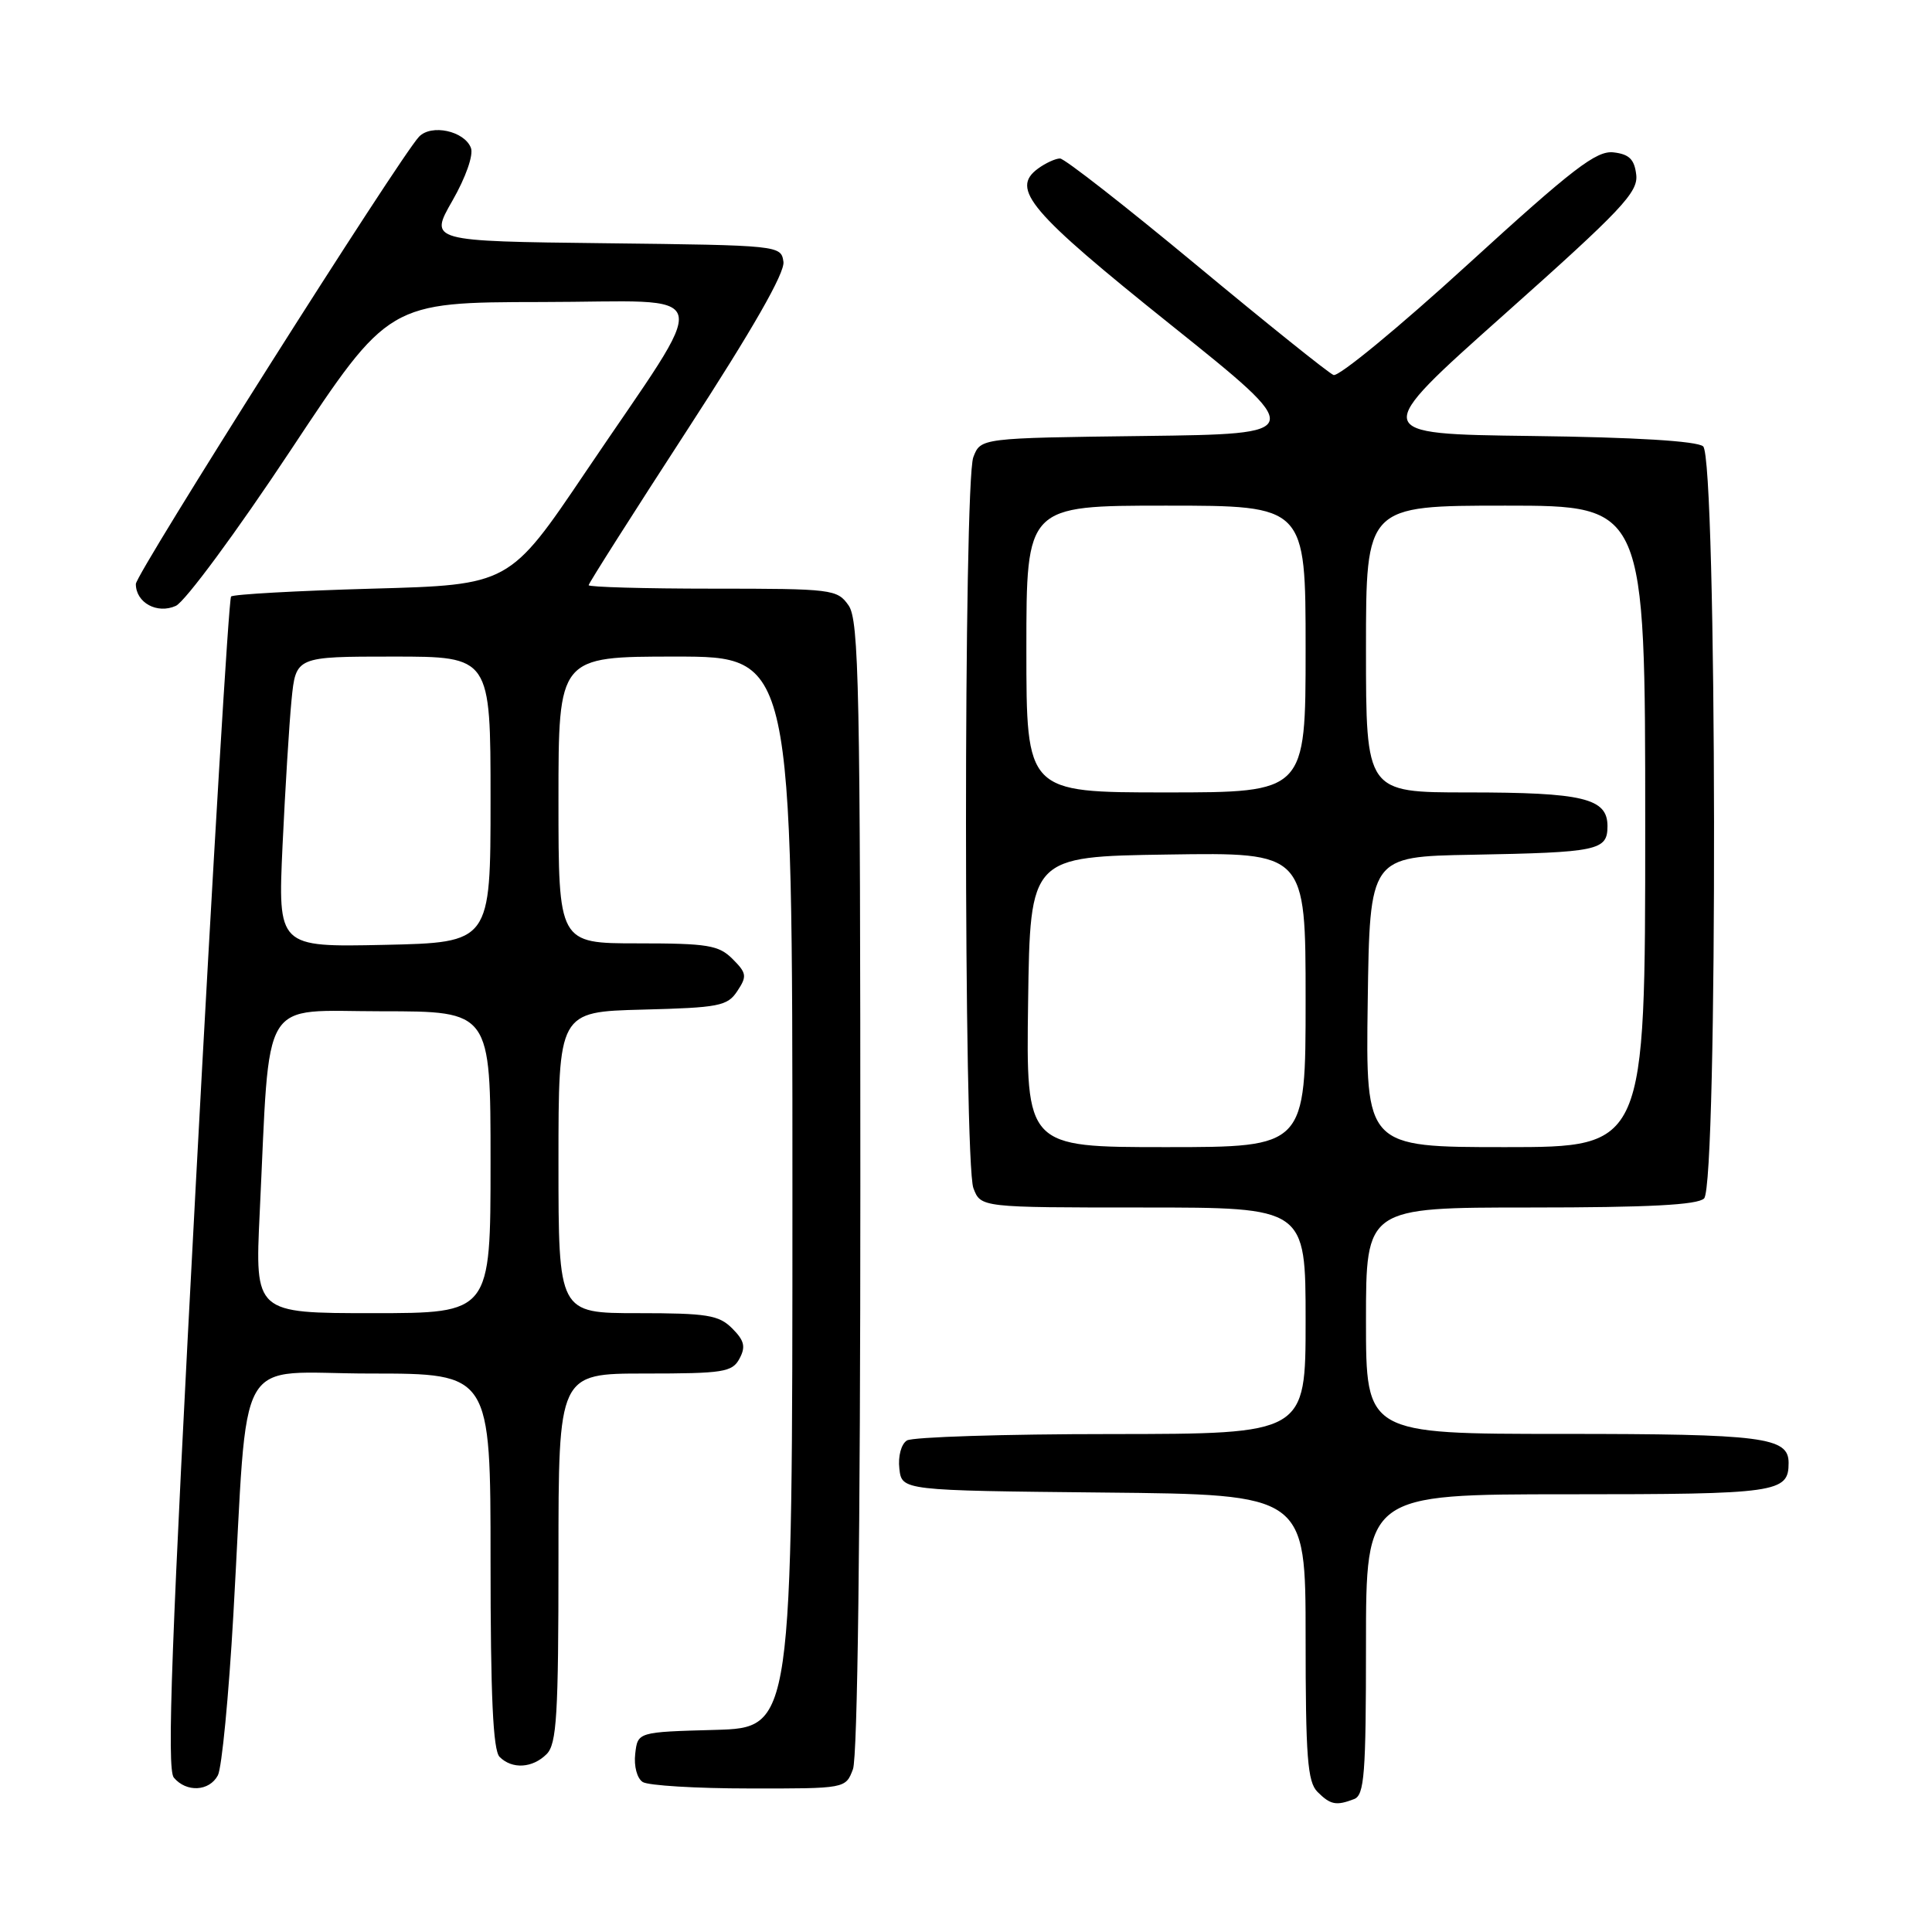 <?xml version="1.0" encoding="UTF-8" standalone="no"?>
<!DOCTYPE svg PUBLIC "-//W3C//DTD SVG 1.1//EN" "http://www.w3.org/Graphics/SVG/1.1/DTD/svg11.dtd" >
<svg xmlns="http://www.w3.org/2000/svg" xmlns:xlink="http://www.w3.org/1999/xlink" version="1.1" viewBox="0 0 256 256">
 <g >
 <path fill="currentColor"
d=" M 179.42 238.39 C 180.79 237.87 181.00 235.11 181.00 217.89 C 181.00 198.00 181.00 198.00 207.80 198.00 C 235.56 198.00 237.00 197.79 237.00 193.84 C 237.00 190.43 233.66 190.00 207.07 190.00 C 181.00 190.00 181.00 190.00 181.00 175.00 C 181.00 160.00 181.00 160.00 202.80 160.00 C 218.42 160.00 224.94 159.66 225.80 158.80 C 227.64 156.96 227.52 60.67 225.67 59.14 C 224.82 58.44 216.67 57.94 202.95 57.77 C 181.55 57.50 181.55 57.50 199.33 41.66 C 214.87 27.82 217.08 25.48 216.81 23.16 C 216.57 21.11 215.88 20.43 213.80 20.19 C 211.53 19.93 208.44 22.30 194.50 35.03 C 185.38 43.36 177.37 49.96 176.70 49.69 C 176.04 49.43 167.86 42.86 158.51 35.10 C 149.17 27.35 141.05 21.00 140.46 21.00 C 139.87 21.00 138.55 21.60 137.54 22.34 C 133.86 25.04 136.41 28.04 155.09 43.00 C 173.20 57.50 173.20 57.50 151.57 57.77 C 129.94 58.04 129.94 58.04 128.97 60.58 C 127.67 64.00 127.68 154.02 128.98 157.43 C 129.95 160.00 129.95 160.00 151.48 160.00 C 173.00 160.00 173.00 160.00 173.00 175.00 C 173.00 190.00 173.00 190.00 147.25 190.02 C 133.09 190.02 120.90 190.41 120.17 190.87 C 119.41 191.35 118.98 192.97 119.17 194.61 C 119.50 197.50 119.50 197.50 146.25 197.77 C 173.00 198.03 173.00 198.03 173.00 216.94 C 173.00 232.80 173.25 236.11 174.57 237.43 C 176.29 239.15 177.05 239.30 179.42 238.39 Z  M 28.87 235.24 C 29.39 234.27 30.31 224.71 30.92 213.99 C 32.96 178.17 30.78 182.00 49.08 182.00 C 65.00 182.00 65.00 182.00 65.00 206.80 C 65.00 224.76 65.33 231.93 66.20 232.80 C 67.86 234.46 70.56 234.30 72.43 232.43 C 73.77 231.09 74.00 227.30 74.00 206.43 C 74.00 182.00 74.00 182.00 85.46 182.00 C 95.86 182.00 97.03 181.82 97.99 180.02 C 98.83 178.45 98.63 177.63 97.02 176.02 C 95.25 174.25 93.71 174.00 84.50 174.00 C 74.00 174.00 74.00 174.00 74.00 154.03 C 74.00 134.07 74.00 134.07 85.13 133.78 C 95.29 133.52 96.39 133.31 97.70 131.32 C 99.00 129.36 98.94 128.94 97.07 127.07 C 95.24 125.24 93.79 125.00 84.50 125.00 C 74.00 125.00 74.00 125.00 74.00 106.00 C 74.00 87.00 74.00 87.00 89.50 87.00 C 105.00 87.00 105.00 87.00 105.00 157.97 C 105.00 228.93 105.00 228.93 94.75 229.22 C 84.50 229.50 84.50 229.50 84.17 232.39 C 83.98 234.03 84.41 235.65 85.17 236.13 C 85.90 236.59 92.25 236.98 99.27 236.98 C 112.05 237.00 112.05 237.00 113.02 234.43 C 113.63 232.85 114.00 203.28 114.00 157.16 C 114.00 91.16 113.82 82.19 112.44 80.22 C 110.94 78.08 110.30 78.00 94.44 78.00 C 85.40 78.00 78.00 77.79 78.00 77.54 C 78.00 77.29 83.88 68.04 91.06 56.98 C 99.72 43.65 104.02 36.14 103.81 34.69 C 103.50 32.52 103.31 32.50 80.19 32.23 C 56.87 31.96 56.87 31.96 59.95 26.59 C 61.72 23.50 62.76 20.53 62.40 19.60 C 61.54 17.35 57.15 16.40 55.52 18.12 C 52.95 20.83 18.00 76.03 18.00 77.38 C 18.00 79.86 20.82 81.40 23.30 80.28 C 24.53 79.71 31.34 70.49 38.52 59.65 C 51.50 40.05 51.50 40.05 71.78 40.02 C 95.30 40.00 94.61 37.32 77.62 62.50 C 67.50 77.50 67.50 77.50 49.33 78.00 C 39.34 78.28 30.92 78.75 30.62 79.04 C 30.32 79.34 28.22 114.35 25.95 156.84 C 22.71 217.59 22.08 234.39 23.03 235.54 C 24.69 237.53 27.73 237.38 28.87 235.24 Z  M 136.23 132.75 C 136.50 113.50 136.50 113.50 154.75 113.23 C 173.00 112.95 173.00 112.95 173.00 132.48 C 173.00 152.00 173.00 152.00 154.48 152.00 C 135.96 152.00 135.96 152.00 136.23 132.75 Z  M 181.23 132.75 C 181.50 113.50 181.50 113.50 195.00 113.26 C 211.79 112.95 213.00 112.70 213.00 109.46 C 213.00 105.77 209.79 105.00 194.43 105.00 C 181.00 105.00 181.00 105.00 181.00 86.00 C 181.00 67.00 181.00 67.00 199.50 67.00 C 218.00 67.00 218.00 67.00 218.00 109.50 C 218.00 152.00 218.00 152.00 199.48 152.00 C 180.96 152.00 180.96 152.00 181.23 132.75 Z  M 136.00 86.00 C 136.00 67.00 136.00 67.00 154.50 67.00 C 173.00 67.00 173.00 67.00 173.00 86.00 C 173.00 105.00 173.00 105.00 154.50 105.00 C 136.00 105.00 136.00 105.00 136.00 86.00 Z  M 34.41 160.75 C 35.82 131.43 34.27 134.00 50.60 134.00 C 65.00 134.00 65.00 134.00 65.00 154.00 C 65.00 174.00 65.00 174.00 49.39 174.00 C 33.78 174.00 33.78 174.00 34.41 160.75 Z  M 37.44 112.00 C 37.79 104.58 38.32 95.91 38.63 92.75 C 39.20 87.00 39.20 87.00 52.10 87.00 C 65.00 87.00 65.00 87.00 65.00 105.95 C 65.00 124.89 65.00 124.89 50.91 125.20 C 36.82 125.50 36.82 125.50 37.44 112.00 Z "/>
</g>
</svg>